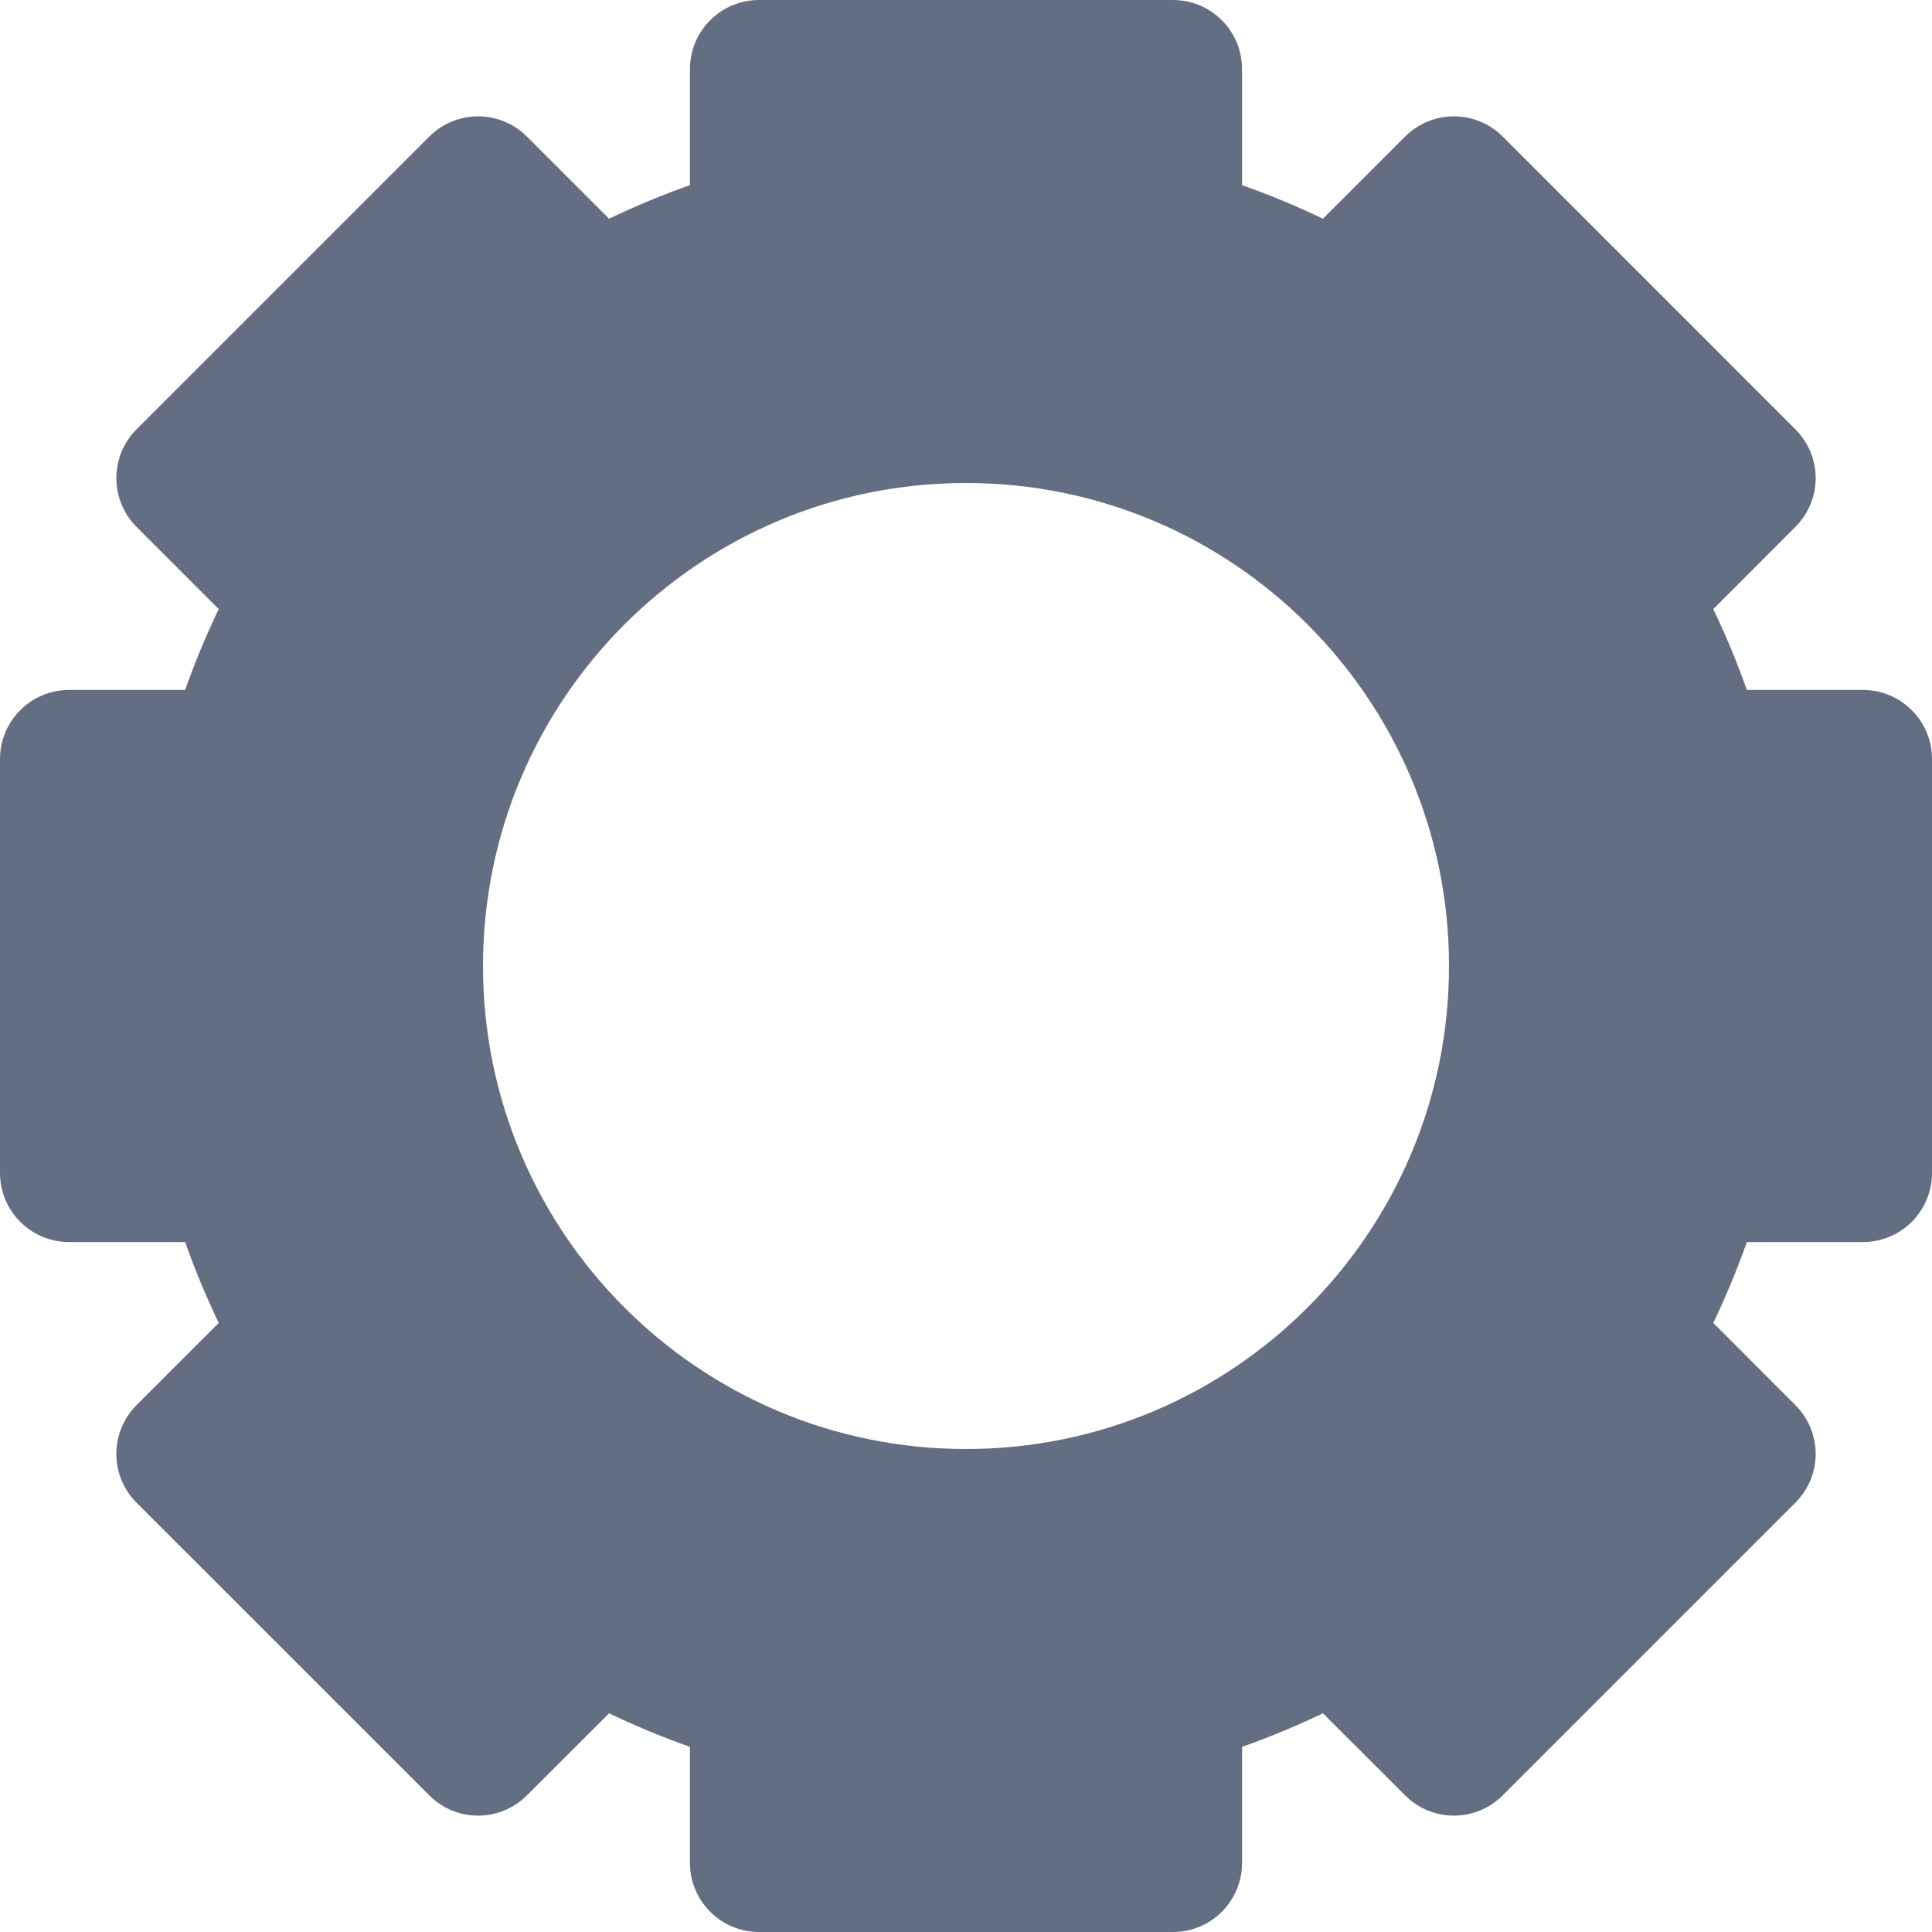 <svg width="24" height="24" viewBox="0 0 24 24" fill="none" xmlns="http://www.w3.org/2000/svg">
<path fill-rule="evenodd" clip-rule="evenodd" d="M8.571 0.857C8.571 0.384 8.955 0 9.429 0H14.571C15.045 0 15.429 0.384 15.429 0.857V2.3C15.773 2.421 16.108 2.561 16.434 2.717L17.455 1.696C17.79 1.362 18.332 1.362 18.667 1.696L22.303 5.333C22.464 5.494 22.555 5.712 22.555 5.939C22.555 6.166 22.464 6.384 22.303 6.545L21.283 7.566C21.439 7.892 21.579 8.227 21.7 8.571H23.143C23.616 8.571 24 8.955 24 9.429V14.571C24 15.045 23.616 15.429 23.143 15.429H21.7C21.579 15.773 21.439 16.108 21.283 16.434L22.303 17.455C22.464 17.616 22.555 17.834 22.555 18.061C22.555 18.288 22.464 18.506 22.303 18.667L18.667 22.303C18.332 22.638 17.79 22.638 17.455 22.303L16.434 21.283C16.108 21.439 15.773 21.579 15.429 21.7V23.143C15.429 23.616 15.045 24 14.571 24H9.429C8.955 24 8.571 23.616 8.571 23.143V21.7C8.227 21.579 7.892 21.439 7.566 21.283L6.545 22.303C6.21 22.638 5.668 22.638 5.333 22.303L1.696 18.667C1.536 18.506 1.445 18.288 1.445 18.061C1.445 17.834 1.536 17.616 1.696 17.455L2.717 16.434C2.561 16.108 2.421 15.773 2.3 15.429H0.857C0.384 15.429 -1.82172e-06 15.045 -1.82172e-06 14.571V9.429C-1.82172e-06 8.955 0.384 8.571 0.857 8.571H2.3C2.421 8.227 2.561 7.892 2.717 7.566L1.696 6.545C1.362 6.21 1.362 5.668 1.696 5.333L5.333 1.696C5.668 1.362 6.21 1.362 6.545 1.696L7.566 2.717C7.892 2.561 8.227 2.421 8.571 2.3V0.857ZM6 12C6 8.686 8.686 6 12 6C15.314 6 18 8.686 18 12C18 15.314 15.314 18 12 18C8.686 18 6 15.314 6 12Z" fill="#646E82"/>
</svg>
